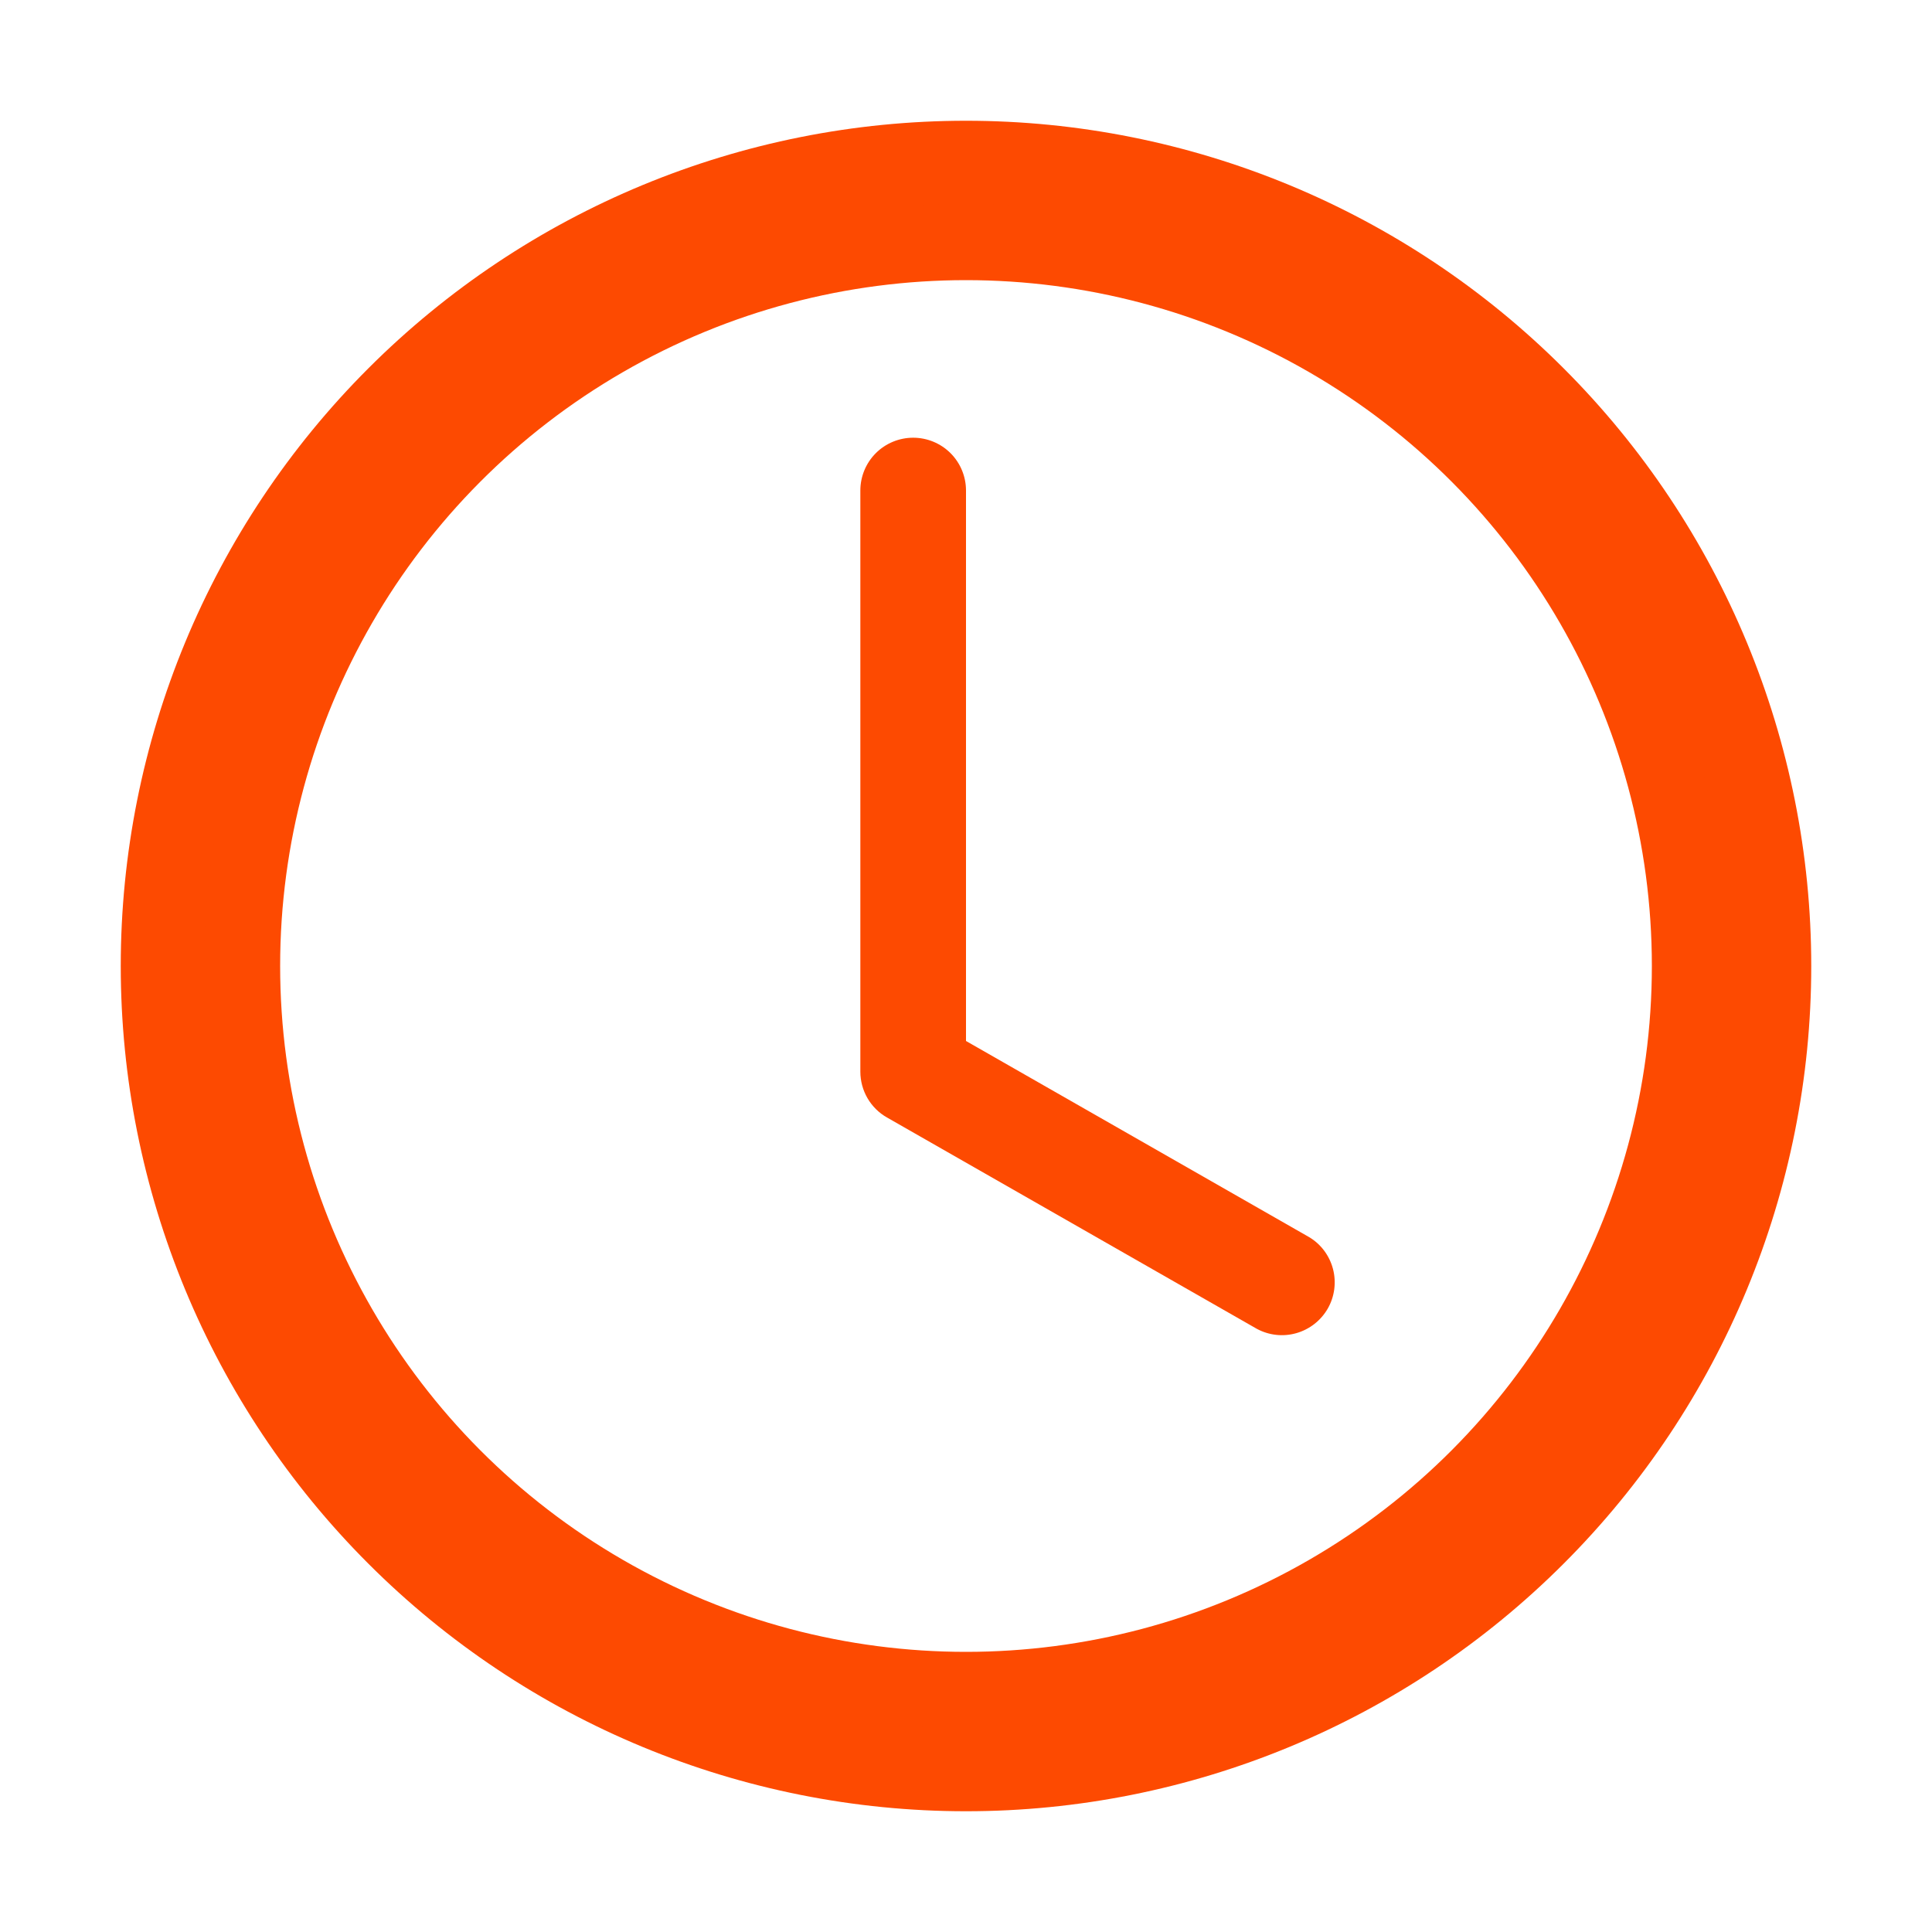 <svg width="32" height="32" viewBox="0 0 32 32" fill="none" xmlns="http://www.w3.org/2000/svg">
<path d="M16 8.125C16 7.893 15.908 7.67 15.744 7.506C15.58 7.342 15.357 7.25 15.125 7.25C14.893 7.25 14.67 7.342 14.506 7.506C14.342 7.67 14.25 7.893 14.25 8.125V17.75C14.25 17.904 14.291 18.056 14.368 18.189C14.446 18.323 14.557 18.433 14.691 18.509L20.816 22.009C21.017 22.118 21.253 22.144 21.472 22.081C21.692 22.018 21.878 21.872 21.992 21.674C22.105 21.476 22.136 21.241 22.079 21.02C22.021 20.798 21.88 20.608 21.684 20.491L16 17.242V8.125Z" fill="#FD4A01"/>
<path d="M16 30C19.713 30 23.274 28.525 25.899 25.899C28.525 23.274 30 19.713 30 16C30 12.287 28.525 8.726 25.899 6.101C23.274 3.475 19.713 2 16 2C12.287 2 8.726 3.475 6.101 6.101C3.475 8.726 2 12.287 2 16C2 19.713 3.475 23.274 6.101 25.899C8.726 28.525 12.287 30 16 30ZM28.25 16C28.25 19.249 26.959 22.365 24.662 24.662C22.365 26.959 19.249 28.25 16 28.25C12.751 28.25 9.635 26.959 7.338 24.662C5.041 22.365 3.75 19.249 3.75 16C3.75 12.751 5.041 9.635 7.338 7.338C9.635 5.041 12.751 3.75 16 3.75C19.249 3.75 22.365 5.041 24.662 7.338C26.959 9.635 28.25 12.751 28.25 16Z" fill="#FD4A01"/>
<circle cx="16" cy="16" r="11.991" stroke="#FD4A01" stroke-width="1.262"/>
</svg>
